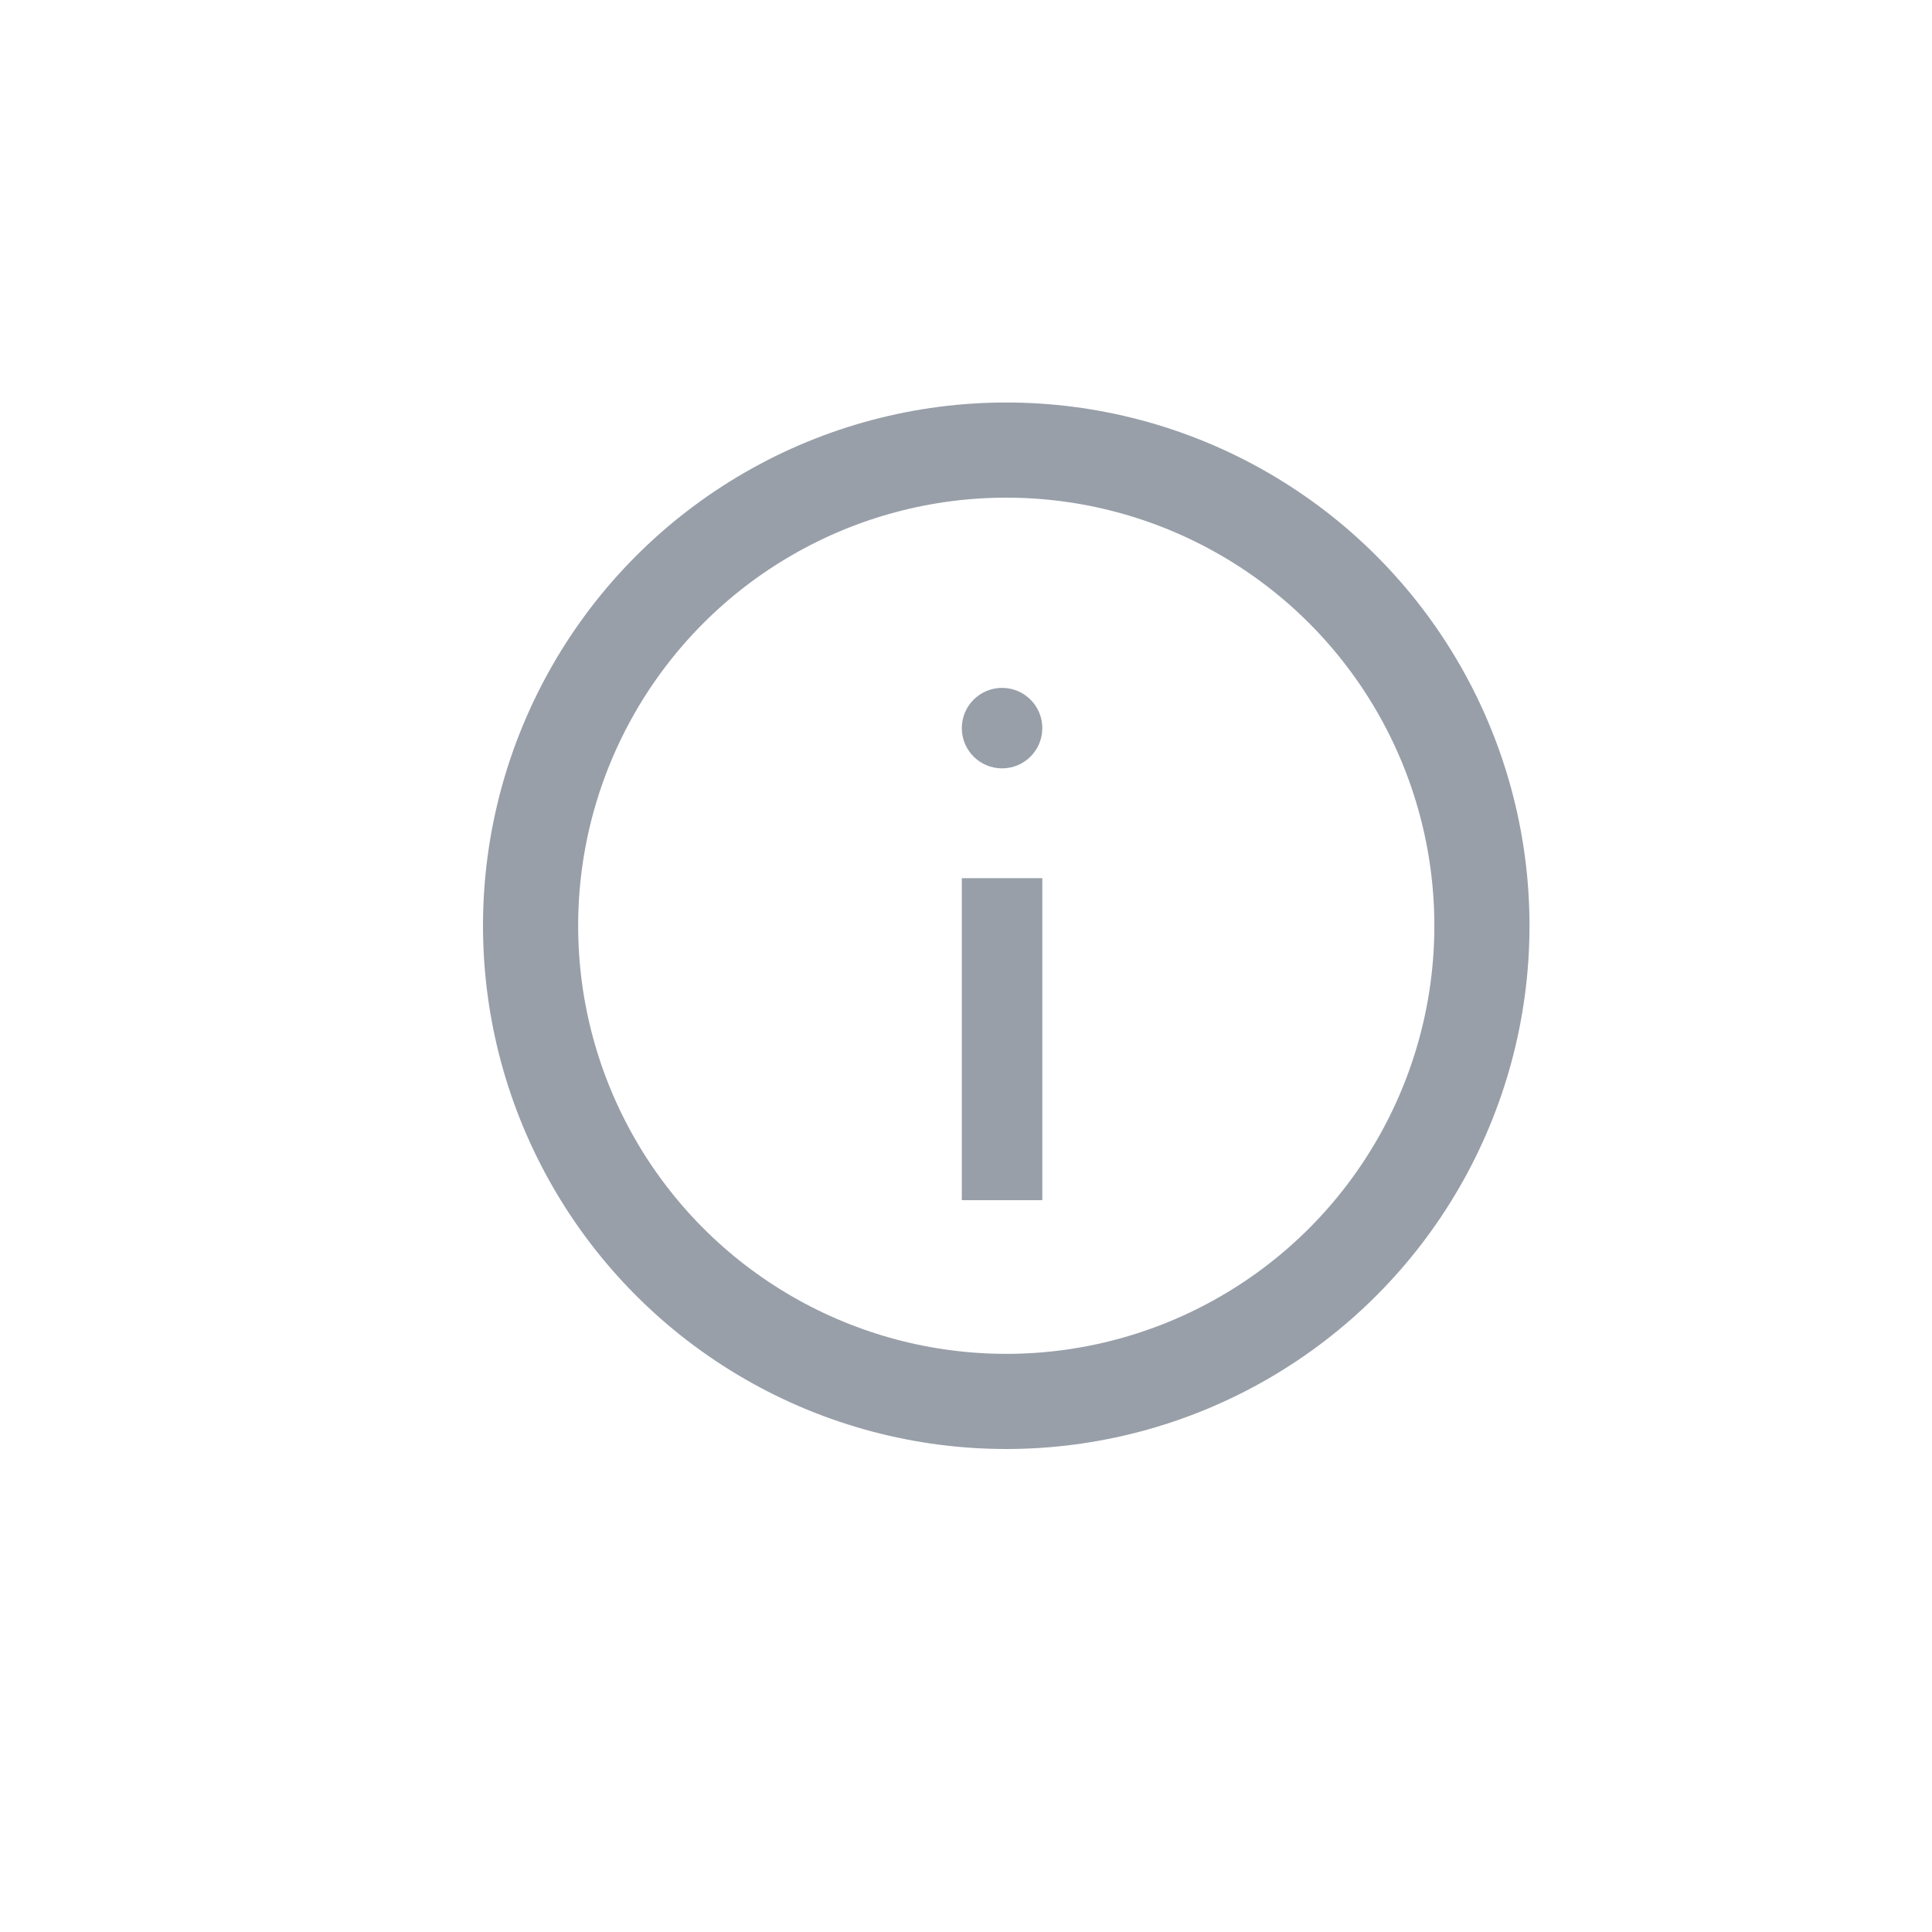 <svg width="24" height="24" viewBox="0 0 24 24" fill="none" xmlns="http://www.w3.org/2000/svg">
<circle cx="12.5" cy="11.5" r="5.909" stroke="#989FA9" stroke-width="1.182"/>
<circle cx="12.448" cy="9.045" r="0.5" fill="#989FA9"/>
<rect x="11.948" y="10.909" width="1" height="4" fill="#989FA9"/>
</svg>
